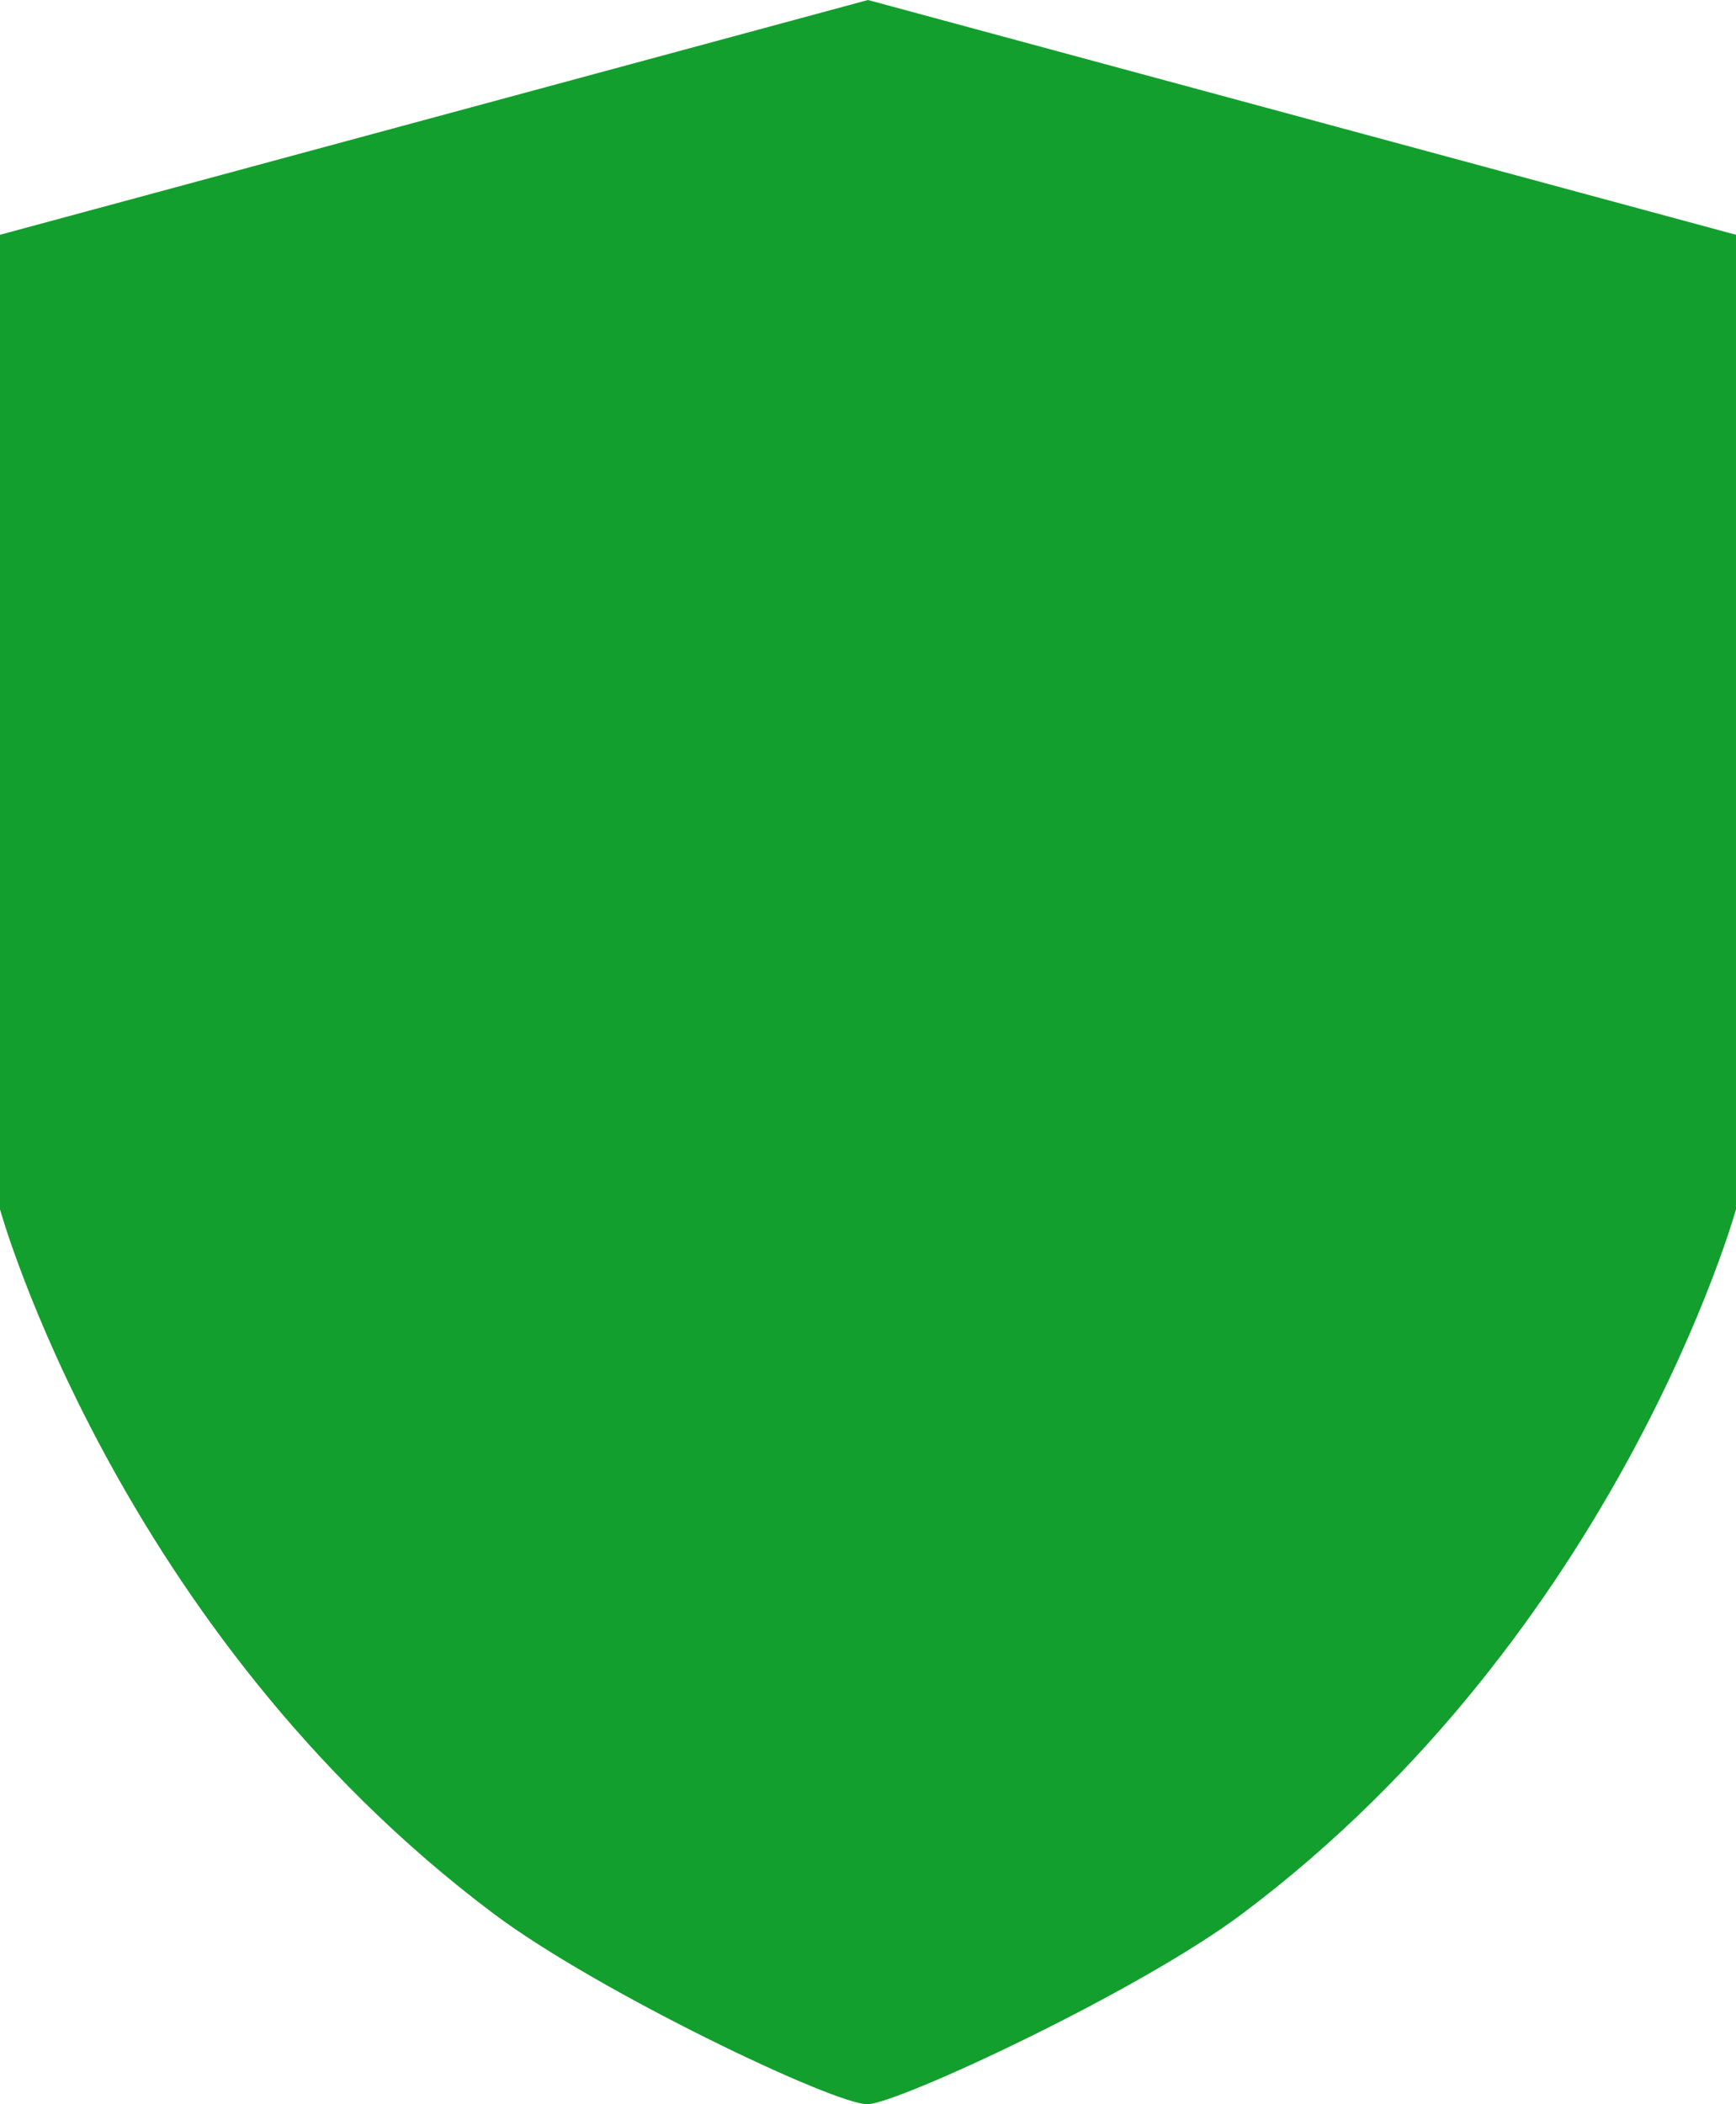 <svg version="1.1" id="图层_1" x="0px" y="0px" width="165.053px" height="200.001px" viewBox="0 0 165.053 200.001" enable-background="new 0 0 165.053 200.001" xml:space="preserve" xmlns="http://www.w3.org/2000/svg" xmlns:xlink="http://www.w3.org/1999/xlink" xmlns:xml="http://www.w3.org/XML/1998/namespace">
  <path fill="#139F2E" d="M82.526,0L82.526,0L82.526,0L82.526,0L82.526,0L0,22.315v92.632c0,0,11.117,40.073,46.925,66.939
	c9.887,7.418,32.601,18.251,35.601,18.113s25.714-10.695,35.601-18.113c35.808-26.866,46.925-66.939,46.925-66.939V22.315L82.526,0z
	" class="color c1"/>
</svg>